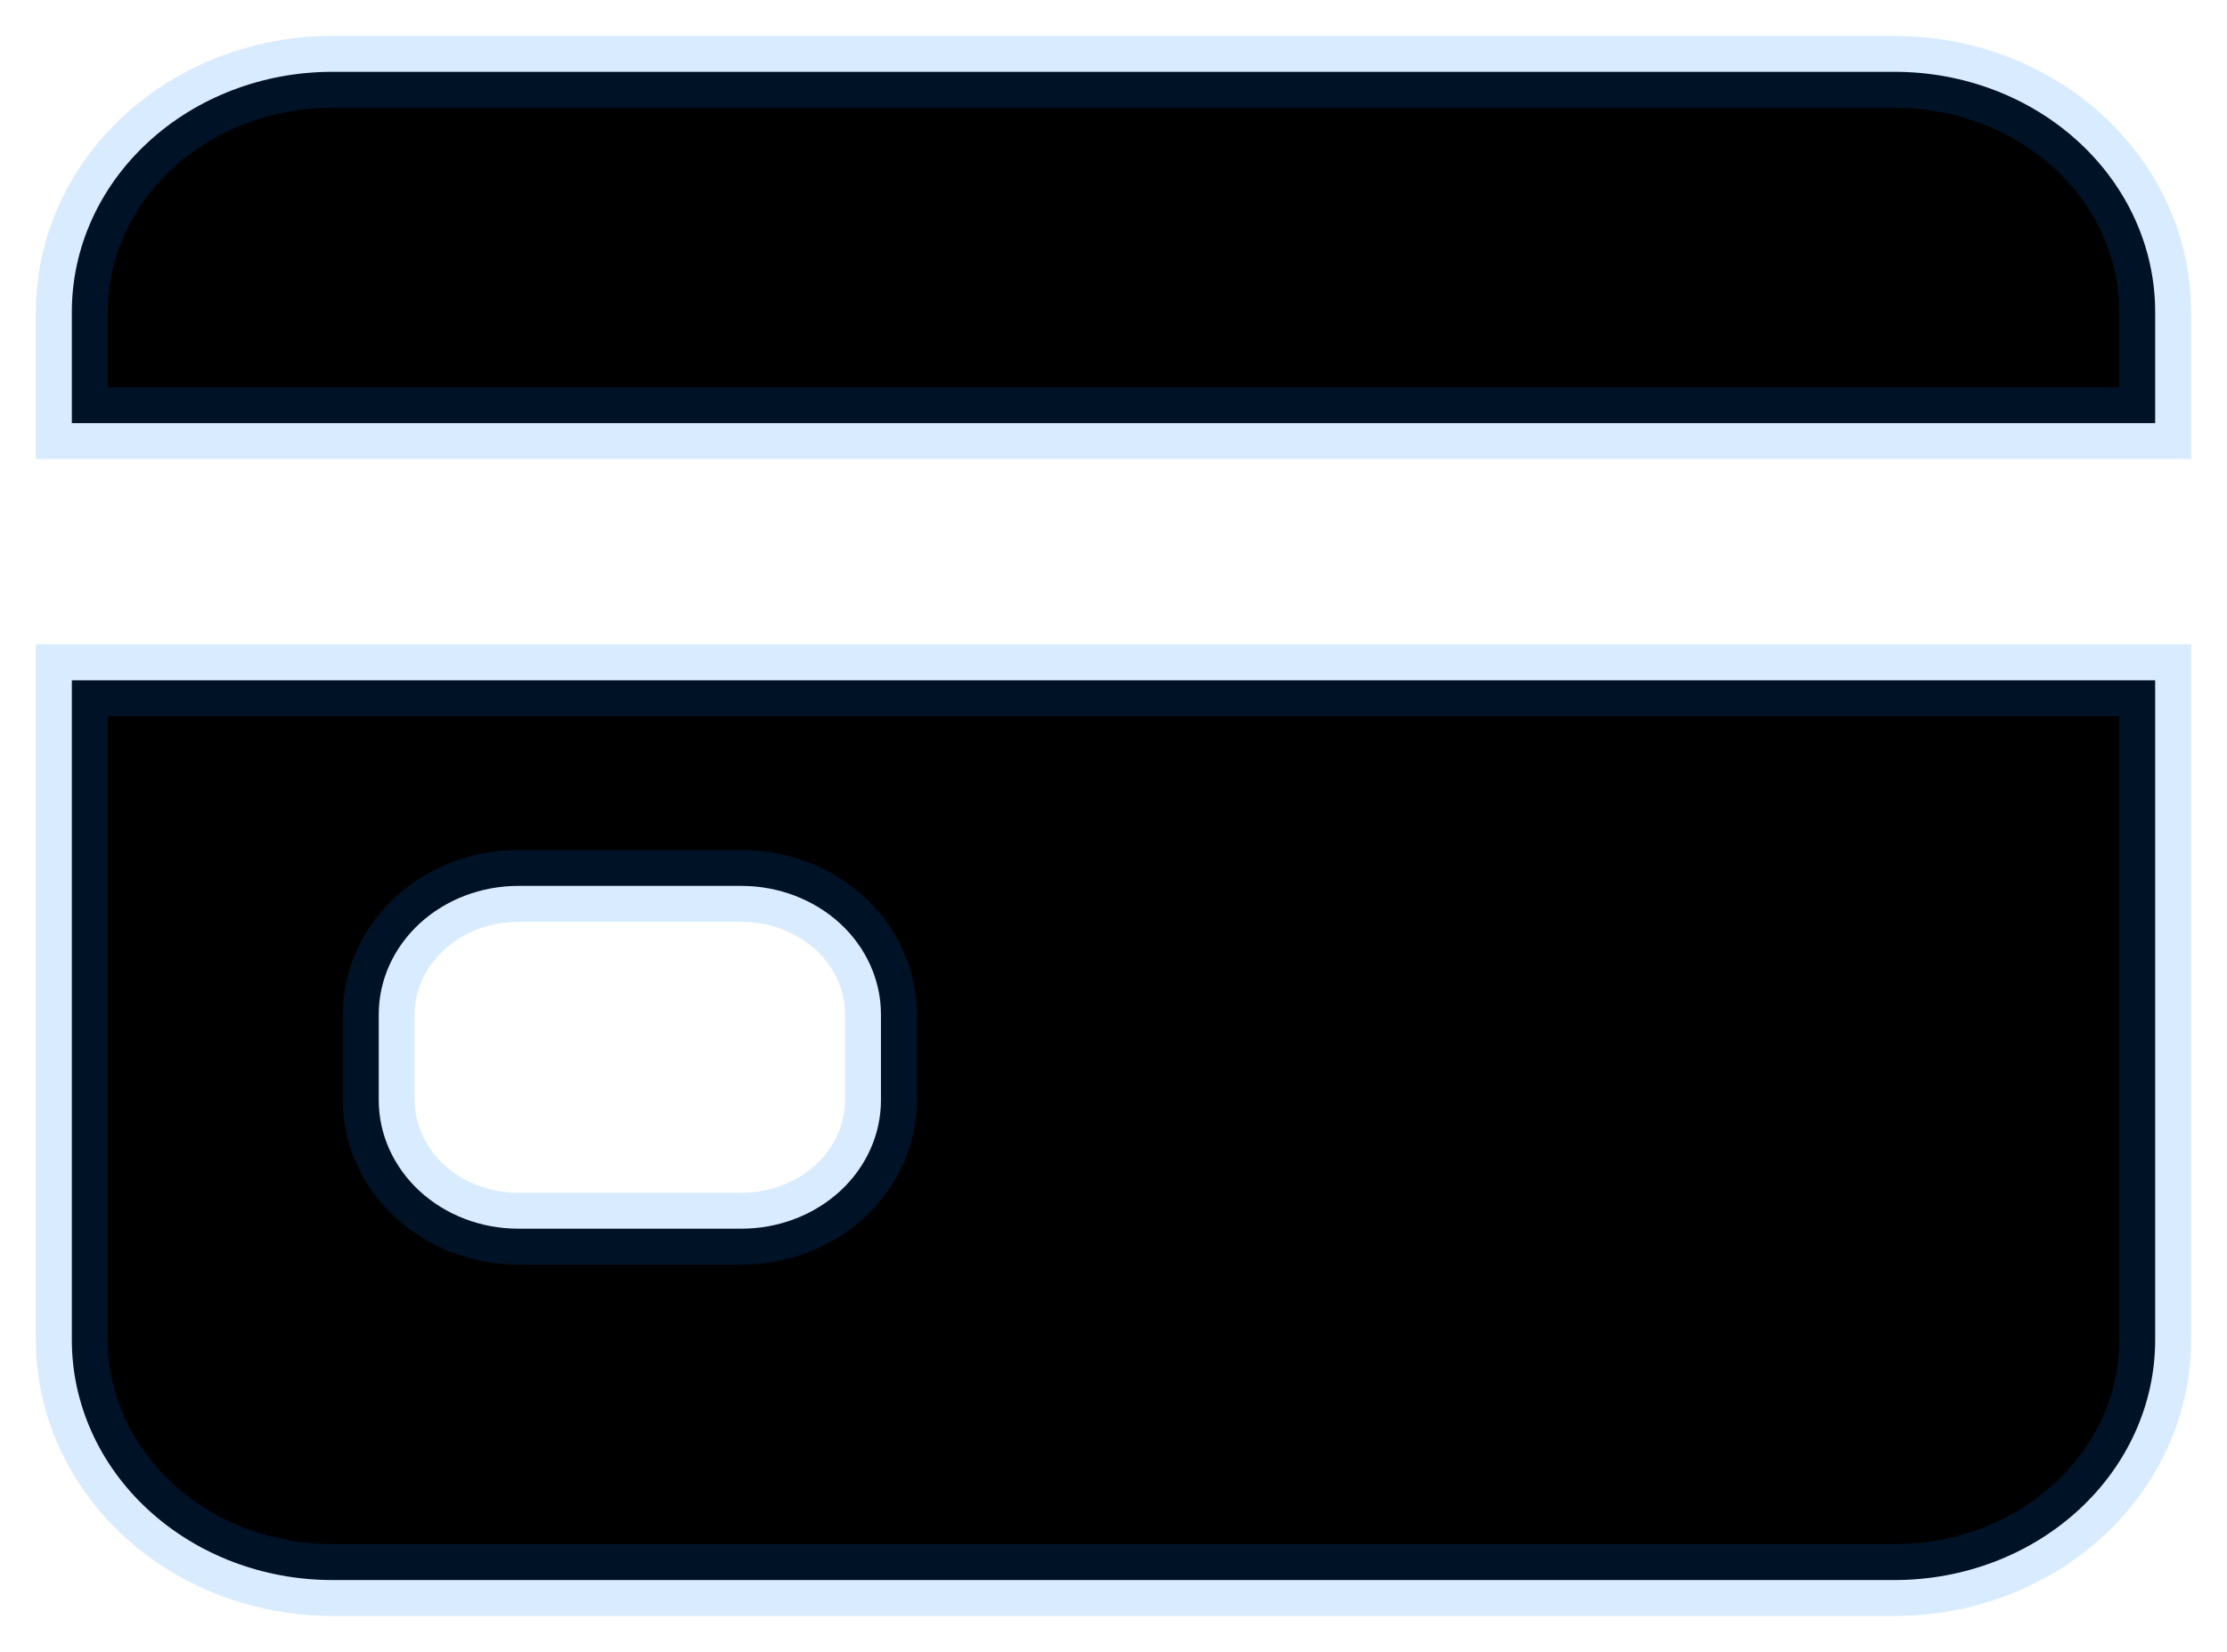<svg width="31" height="23" viewBox="0 0 31 23" fill="none" xmlns="http://www.w3.org/2000/svg">
<path d="M1 18.659C1 19.545 1.382 20.395 2.062 21.021C2.742 21.648 3.664 22 4.625 22H26.375C27.336 22 28.258 21.648 28.938 21.021C29.618 20.395 30 19.545 30 18.659V9.472H1V18.659ZM5.272 14.125C5.272 13.65 5.477 13.195 5.841 12.859C6.205 12.524 6.699 12.335 7.214 12.335H10.321C10.836 12.335 11.33 12.524 11.695 12.859C12.059 13.195 12.263 13.65 12.263 14.125V15.318C12.263 15.793 12.059 16.248 11.695 16.584C11.33 16.919 10.836 17.108 10.321 17.108H7.214C6.699 17.108 6.205 16.919 5.841 16.584C5.477 16.248 5.272 15.793 5.272 15.318V14.125ZM26.375 1H4.625C3.664 1 2.742 1.352 2.062 1.979C1.382 2.605 1 3.455 1 4.341V5.892H30V4.341C30 3.455 29.618 2.605 28.938 1.979C28.258 1.352 27.336 1 26.375 1Z" fill="black" stroke="#007AFF" stroke-opacity="0.15"/>
</svg>
